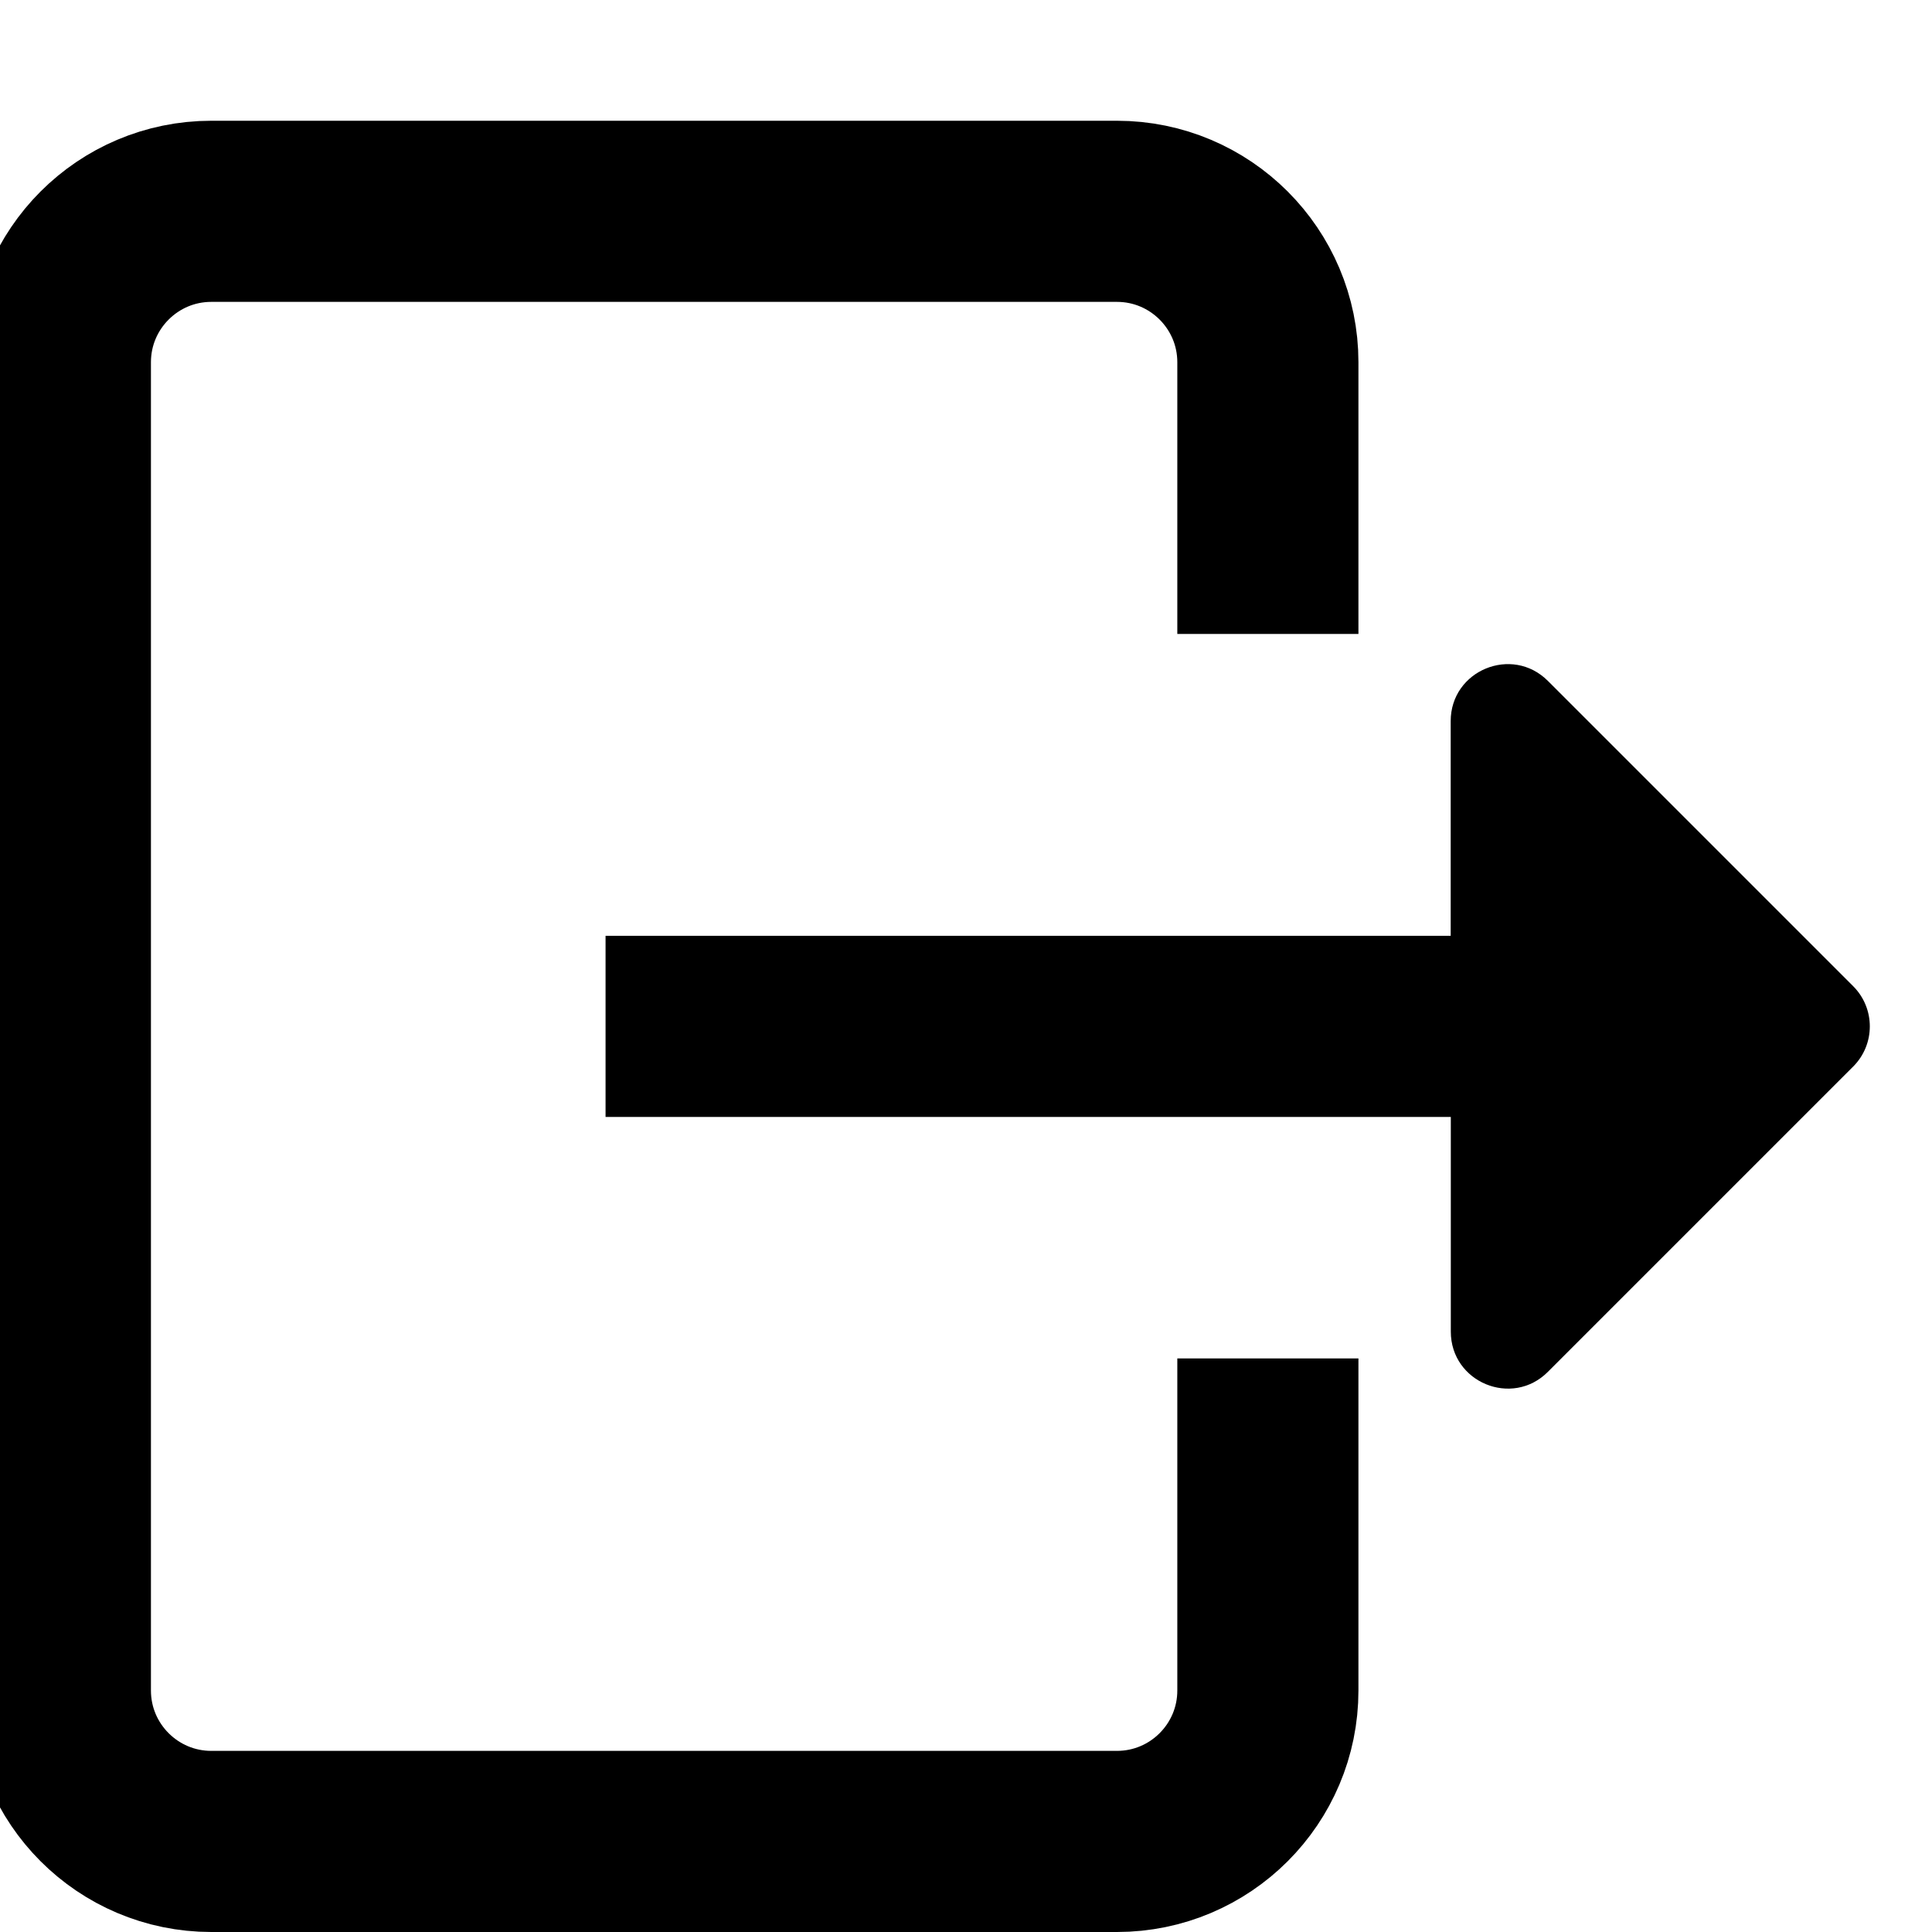 <?xml version="1.0" encoding="utf-8"?>
<!-- Generator: Adobe Illustrator 26.1.0, SVG Export Plug-In . SVG Version: 6.00 Build 0)  -->
<svg version="1.1" id="Layer_1" xmlns="http://www.w3.org/2000/svg" xmlns:xlink="http://www.w3.org/1999/xlink" x="0px" y="0px"
	 width="16px" height="16px" viewBox="0 0 16 16" style="enable-background:new 0 0 16 16;" xml:space="preserve">
<style type="text/css">
	.st0{fill:none;stroke:#000000;stroke-width:1.5;stroke-miterlimit:10;}
	.st1{fill:none;}
	.st2{fill:none;stroke:#FFFFFF;stroke-width:1.5;stroke-miterlimit:10;}
	.st3{fill:none;stroke:#000000;stroke-width:1.5;stroke-linejoin:round;stroke-miterlimit:10;}
	.st4{fill:none;stroke:#000000;stroke-width:1.5;stroke-linecap:square;stroke-linejoin:round;stroke-miterlimit:10;}
	.st5{fill:none;stroke:#000000;stroke-width:1.5;stroke-linejoin:bevel;stroke-miterlimit:10;}
	.st6{fill:none;stroke:#000000;stroke-width:1.5;stroke-linecap:round;stroke-miterlimit:10;}
	.st7{fill:none;stroke:#FFFFFF;stroke-width:1.5;stroke-linecap:square;stroke-linejoin:round;stroke-miterlimit:10;}
	.st8{fill:none;stroke:#FFFFFF;stroke-width:1.25;stroke-miterlimit:10;}
	.st9{fill:none;stroke:#FF4F5E;stroke-width:1.5;stroke-miterlimit:10;}
	.st10{fill:#FFFFFF;}
	.st11{fill:#0A0A16;}
	.st12{fill:none;stroke:#FFFFFF;stroke-width:1.5;stroke-linejoin:round;stroke-miterlimit:10;}
	.st13{fill:none;stroke:#000000;stroke-width:1.5;stroke-linecap:square;stroke-miterlimit:10;}
	.st14{fill:none;stroke:#000000;stroke-width:1.25;stroke-miterlimit:10;}
	.st15{fill:none;stroke:#000000;stroke-width:1.25;stroke-linejoin:round;stroke-miterlimit:10;}
</style>
<g>
	<g>
		<path d="M12.015,9.093v1.935c0,0.42,0.508,0.63,0.804,0.333l2.528-2.528c0.184-0.184,0.184-0.482,0-0.666l-2.528-2.528
			c-0.297-0.297-0.805-0.087-0.805,0.333v1.944L12.015,9.093z"/>
		<line class="st3" x1="5.015" y1="8.5" x2="13.082" y2="8.5"/>
	</g>
	<path class="st3" d="M10.5,11.25V14c0,0.69-0.56,1.25-1.25,1.25h-7.5c-0.69,0-1.25-0.56-1.25-1.25V3c0-0.69,0.56-1.25,1.25-1.25
		h7.5c0.69,0,1.25,0.56,1.25,1.25v2.25"/>
	<rect y="0" class="st1" width="16" height="16"/>
</g>
</svg>
